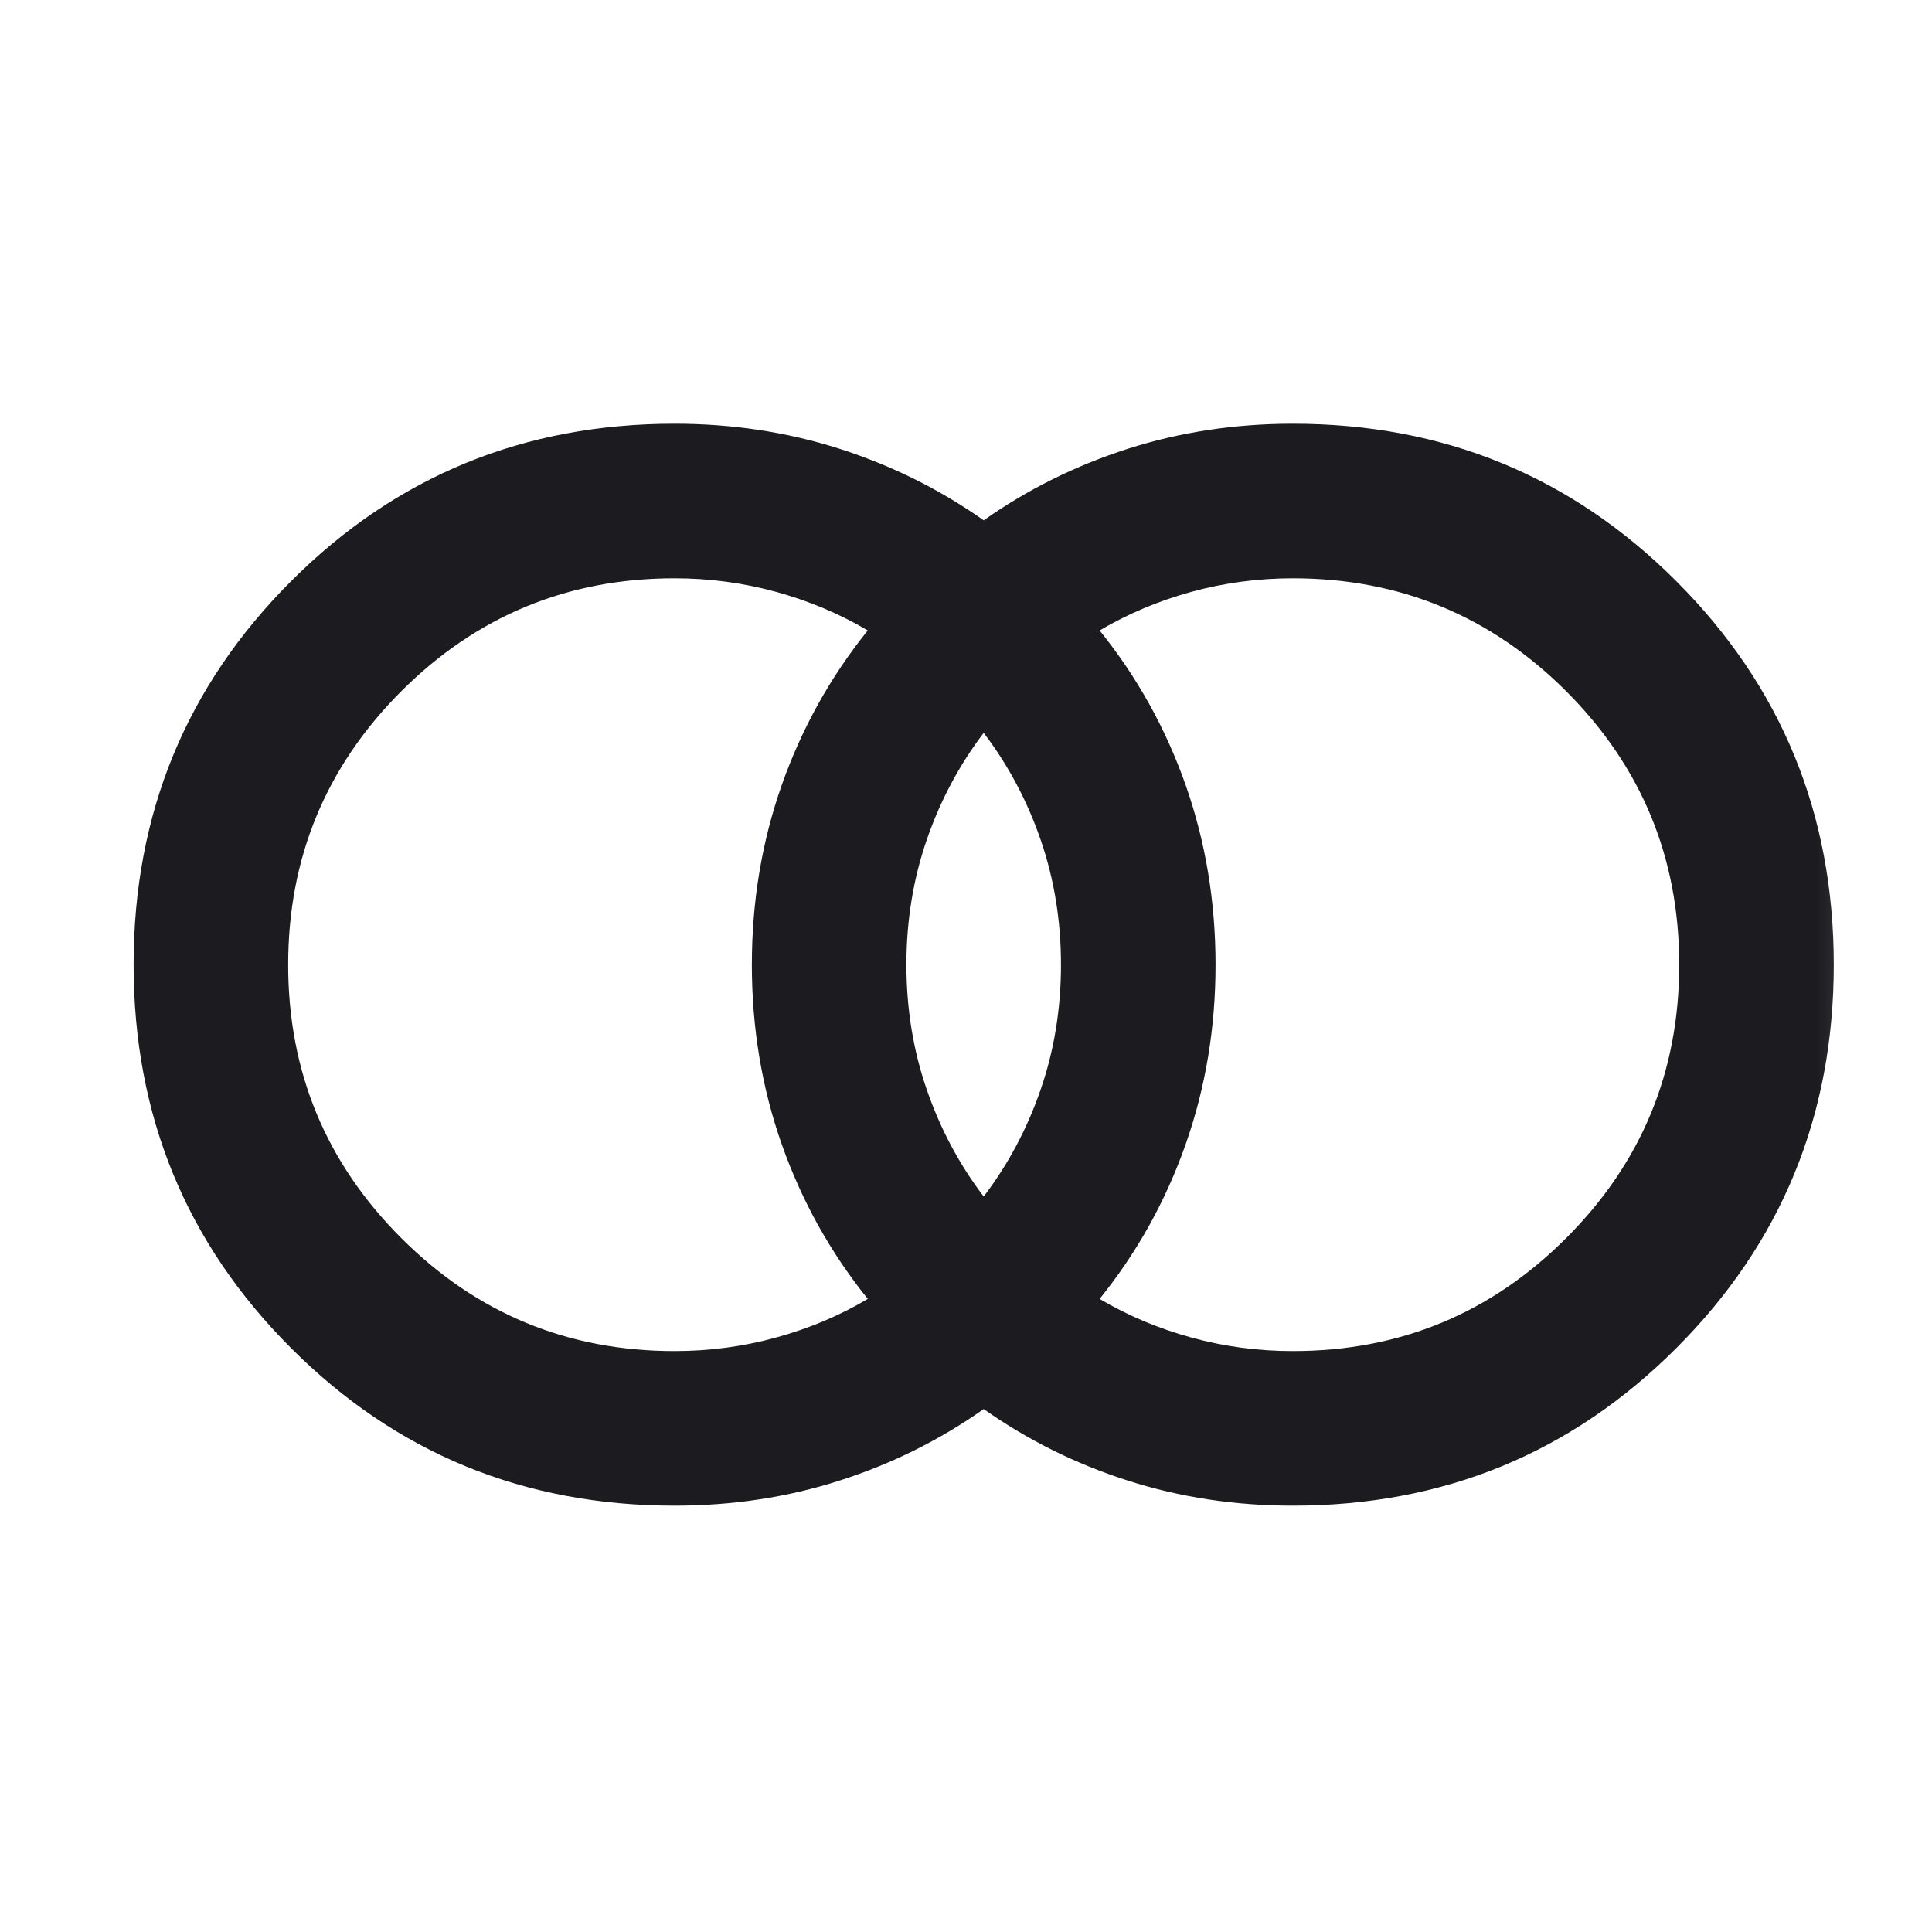 <svg width="25" height="25" viewBox="0 0 25 25" fill="none" xmlns="http://www.w3.org/2000/svg">
<mask id="mask0_46_7" style="mask-type:alpha" maskUnits="userSpaceOnUse" x="0" y="0" width="25" height="25">
<rect x="0.729" y="0.483" width="24" height="24" fill="#D9D9D9"/>
</mask>
<g mask="url(#mask0_46_7)">
<path d="M16.729 17.483C18.113 17.483 19.292 16.996 20.267 16.02C21.242 15.046 21.729 13.867 21.729 12.483C21.729 11.1 21.242 9.921 20.267 8.945C19.292 7.971 18.113 7.483 16.729 7.483C16.279 7.483 15.842 7.542 15.417 7.658C14.992 7.775 14.596 7.942 14.229 8.158C14.713 8.758 15.084 9.425 15.342 10.158C15.6 10.892 15.729 11.667 15.729 12.483C15.729 13.3 15.6 14.075 15.342 14.808C15.084 15.542 14.713 16.208 14.229 16.808C14.596 17.025 14.992 17.192 15.417 17.308C15.842 17.425 16.279 17.483 16.729 17.483ZM12.729 15.483C13.046 15.067 13.292 14.604 13.467 14.096C13.642 13.588 13.729 13.05 13.729 12.483C13.729 11.917 13.642 11.379 13.467 10.87C13.292 10.362 13.046 9.9 12.729 9.483C12.412 9.9 12.166 10.362 11.991 10.87C11.816 11.379 11.729 11.917 11.729 12.483C11.729 13.05 11.816 13.588 11.991 14.096C12.166 14.604 12.412 15.067 12.729 15.483ZM8.729 17.483C9.179 17.483 9.616 17.425 10.041 17.308C10.466 17.192 10.863 17.025 11.229 16.808C10.746 16.208 10.375 15.542 10.116 14.808C9.858 14.075 9.729 13.3 9.729 12.483C9.729 11.667 9.858 10.892 10.116 10.158C10.375 9.425 10.746 8.758 11.229 8.158C10.863 7.942 10.466 7.775 10.041 7.658C9.616 7.542 9.179 7.483 8.729 7.483C7.346 7.483 6.167 7.971 5.192 8.945C4.217 9.921 3.729 11.1 3.729 12.483C3.729 13.867 4.217 15.046 5.192 16.02C6.167 16.996 7.346 17.483 8.729 17.483ZM8.729 19.483C6.779 19.483 5.125 18.804 3.767 17.445C2.408 16.087 1.729 14.433 1.729 12.483C1.729 10.533 2.408 8.879 3.767 7.52C5.125 6.162 6.779 5.483 8.729 5.483C9.479 5.483 10.191 5.592 10.866 5.808C11.541 6.025 12.162 6.333 12.729 6.733C13.296 6.333 13.917 6.025 14.592 5.808C15.267 5.592 15.979 5.483 16.729 5.483C18.679 5.483 20.333 6.162 21.691 7.52C23.05 8.879 23.729 10.533 23.729 12.483C23.729 14.433 23.05 16.087 21.691 17.445C20.333 18.804 18.679 19.483 16.729 19.483C15.979 19.483 15.267 19.375 14.592 19.158C13.917 18.942 13.296 18.633 12.729 18.233C12.162 18.633 11.541 18.942 10.866 19.158C10.191 19.375 9.479 19.483 8.729 19.483Z" fill="#1C1B1F"/>
</g>
</svg>
